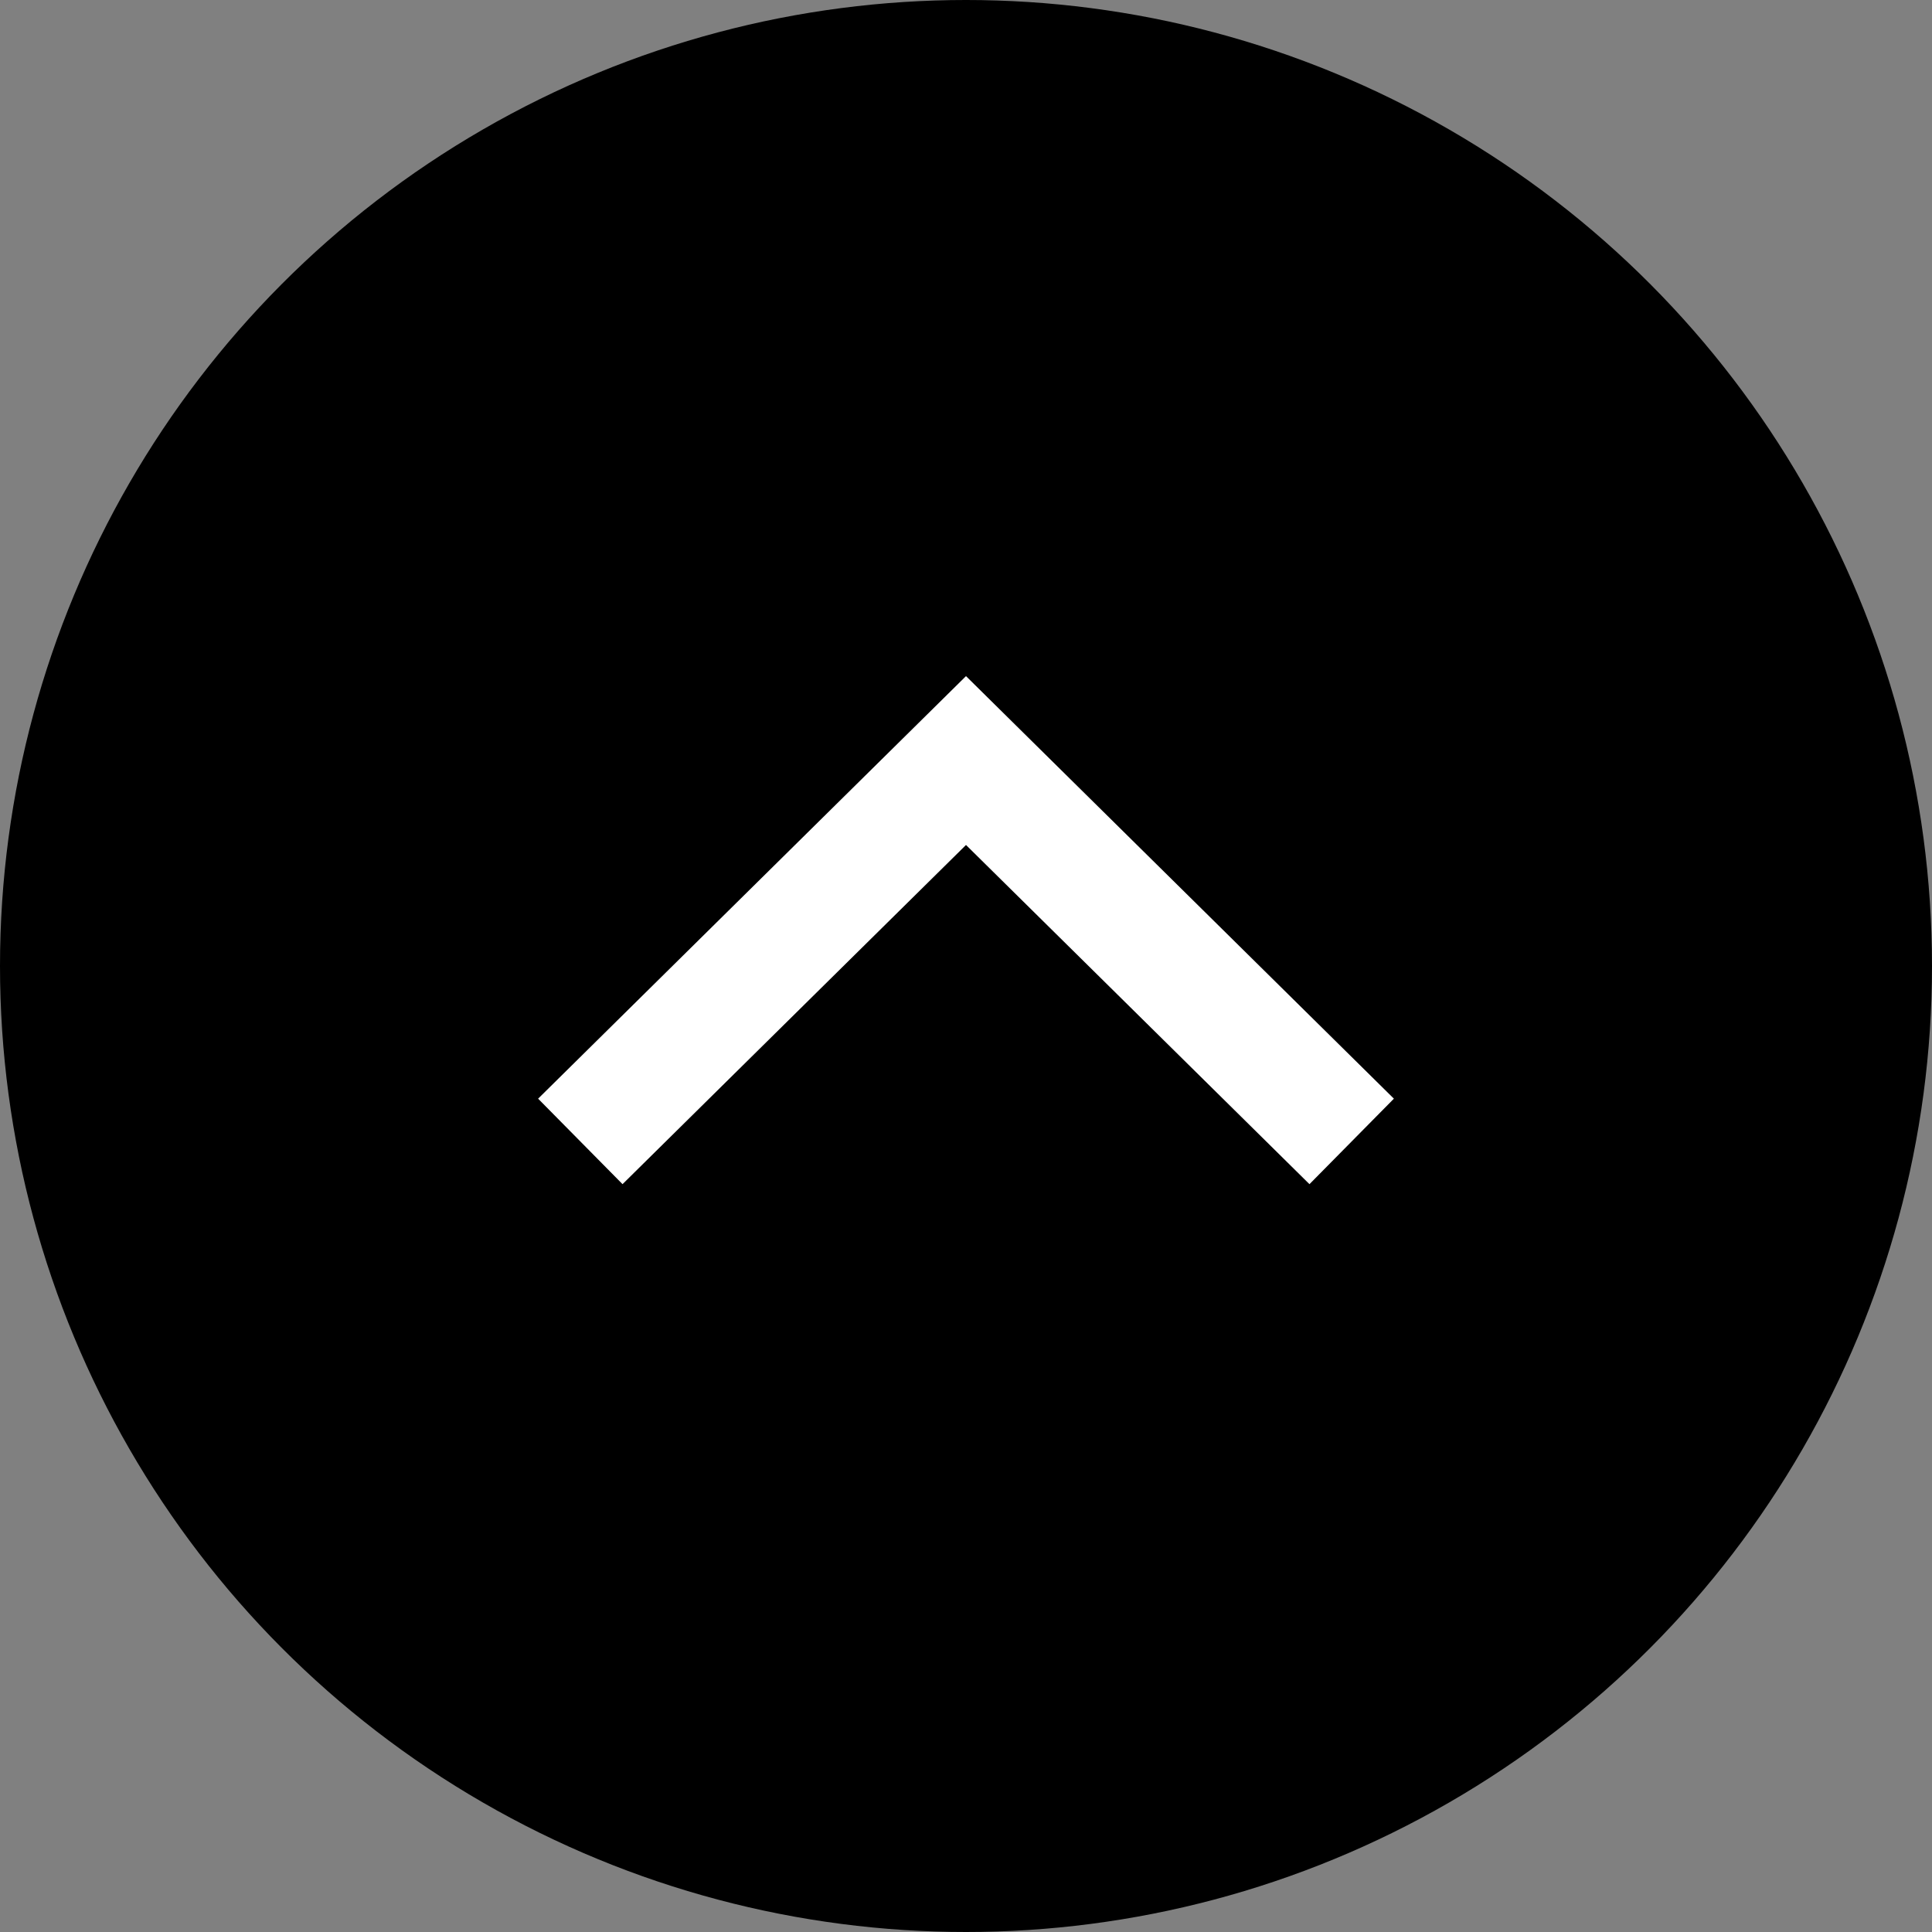<svg id="Layer_1" data-name="Layer 1" xmlns="http://www.w3.org/2000/svg" viewBox="0 0 16.08 16.08"><rect x="0" y="0" width="16.08" height="16.08" fill="#808080" stroke="none"/><defs><style>.cls-1{fill:none;stroke:#fff;stroke-miterlimit:10;}</style></defs><title>Artboard 5 copy</title><circle cx="8.04" cy="8.04" r="8.04"/><polyline class="cls-1" points="11.25 9.5 8.04 6.33 4.83 9.5"/></svg>